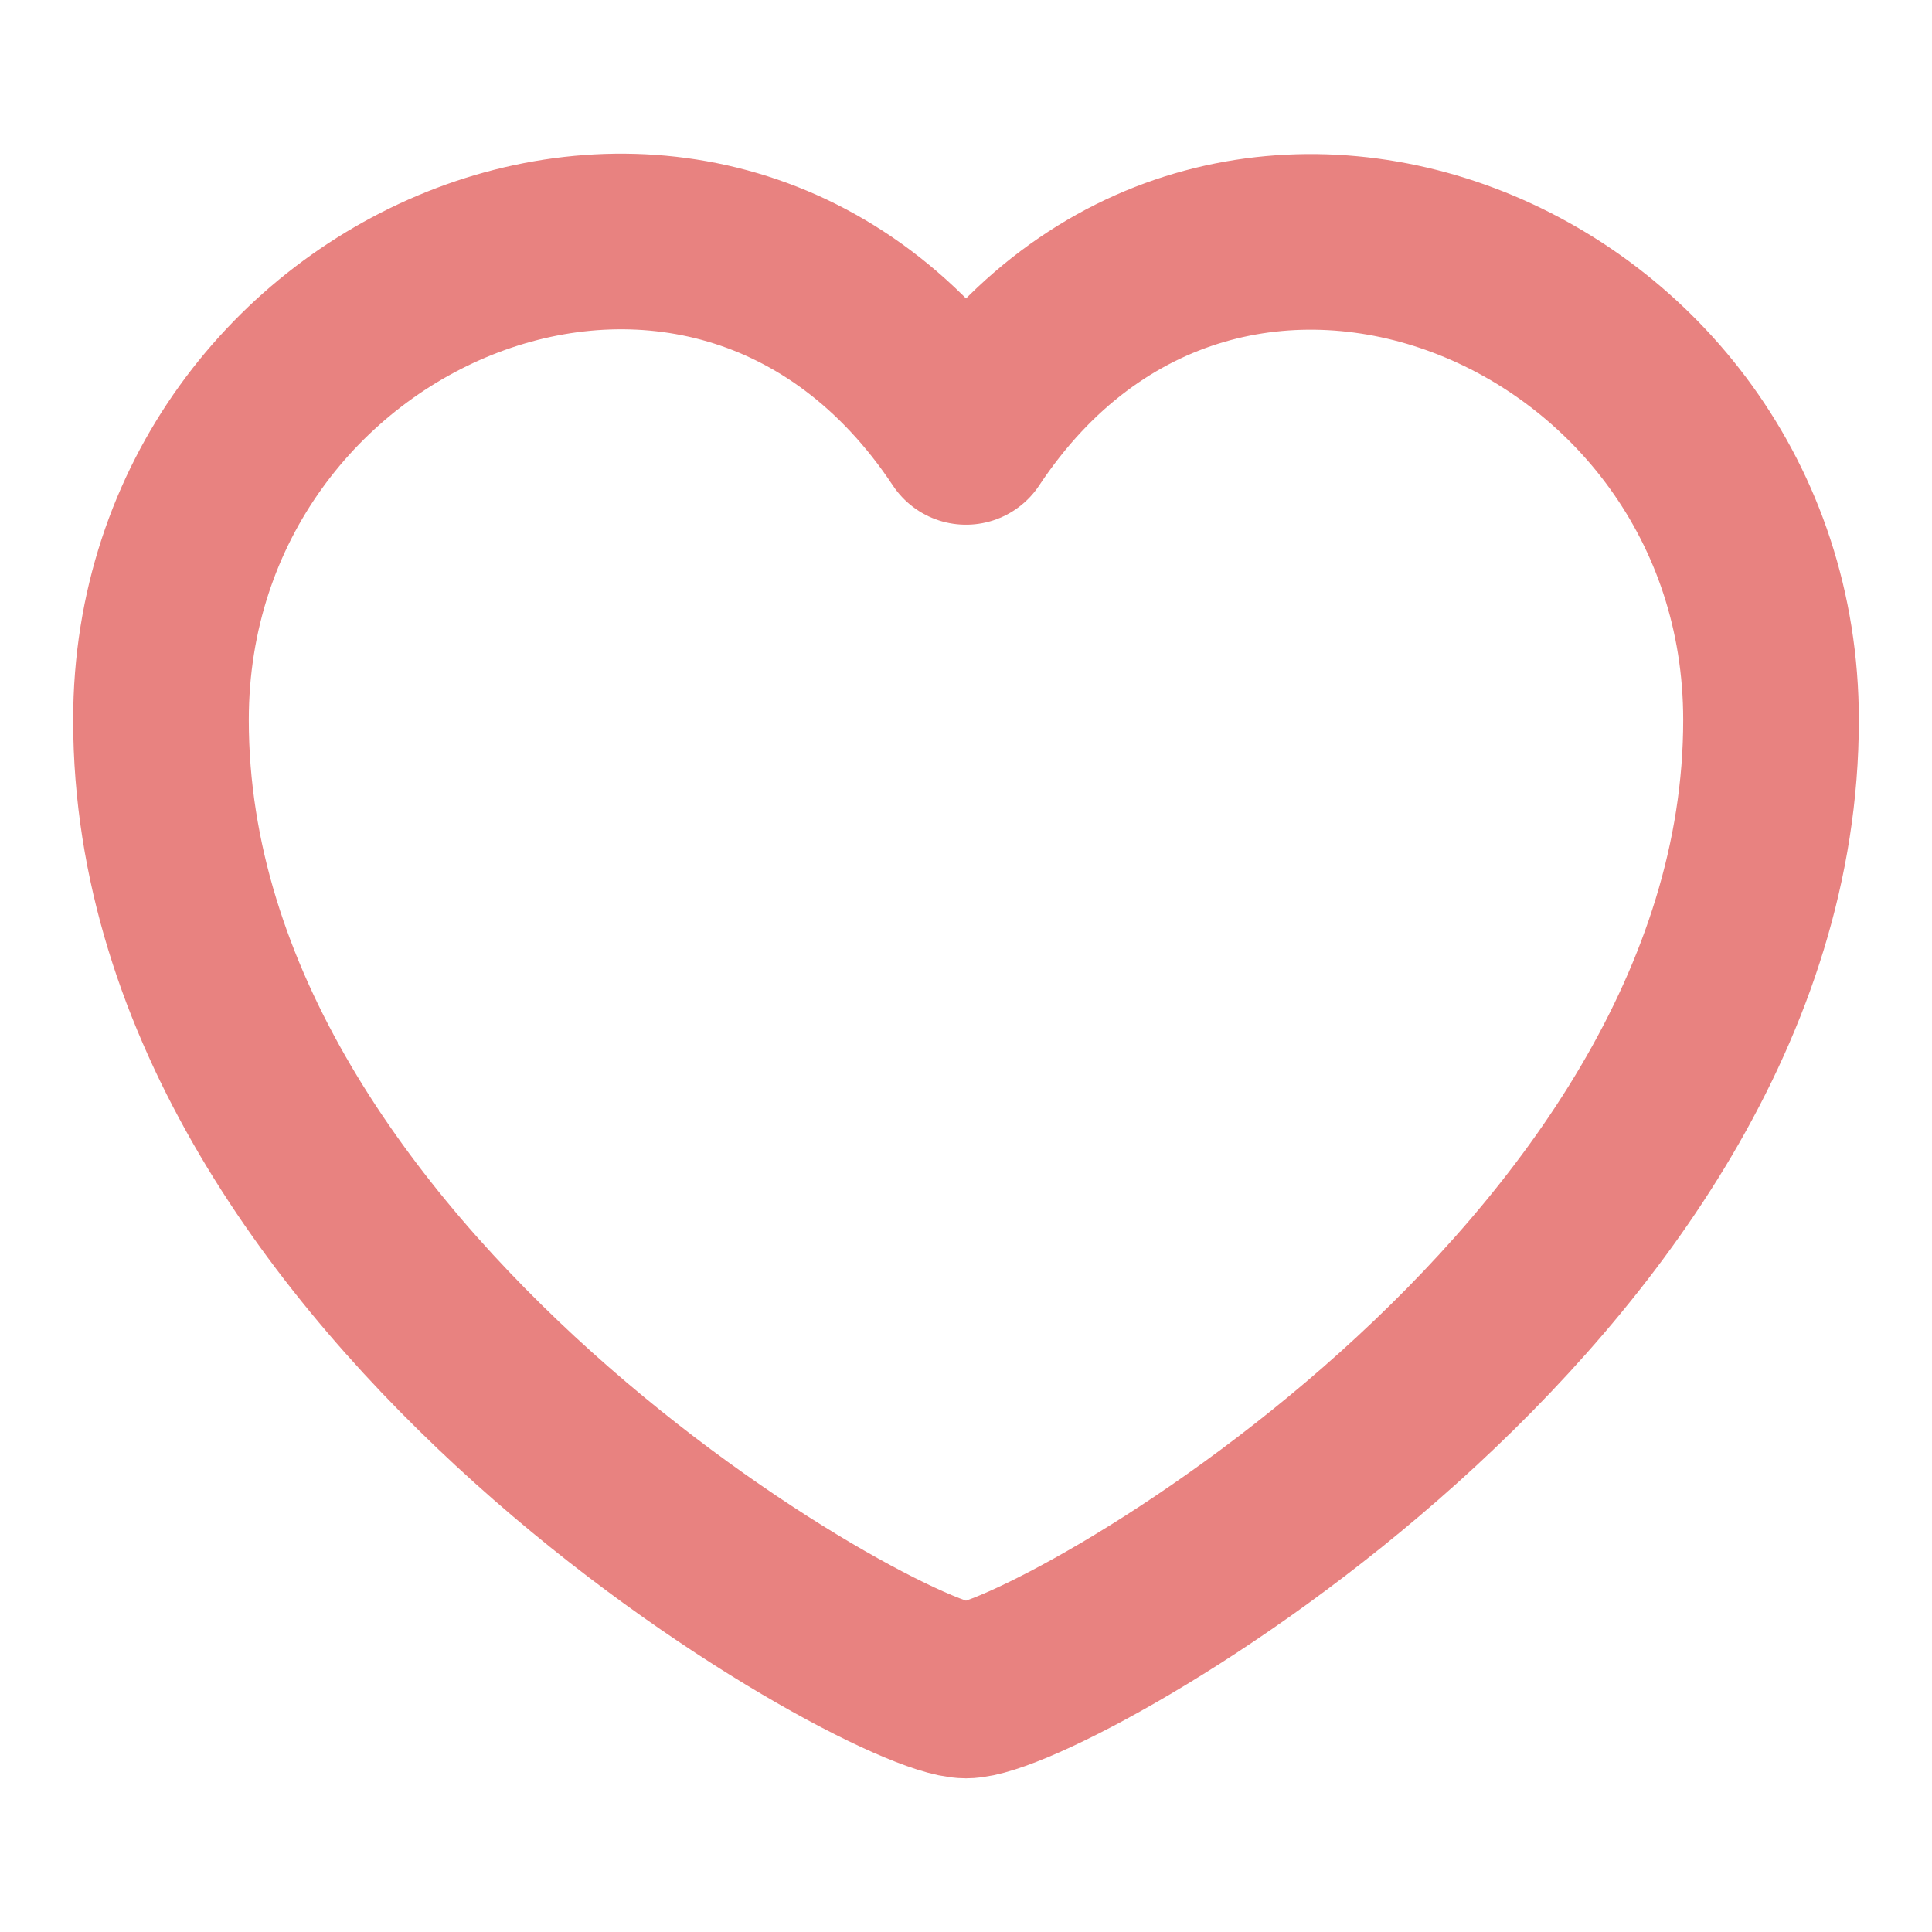 <svg width="22" height="22" viewBox="0 0 22 22" fill="none" xmlns="http://www.w3.org/2000/svg">
<path d="M11 19.25C11.917 19.25 20.167 14.645 20.167 8.199C20.167 3.214 13.899 0.607 11 4.975C8.096 0.599 1.833 3.21 1.833 8.199C1.833 14.645 10.083 19.25 11 19.25Z" stroke="#E88280" stroke-width="2" stroke-linecap="round" stroke-linejoin="round"/>
</svg>
